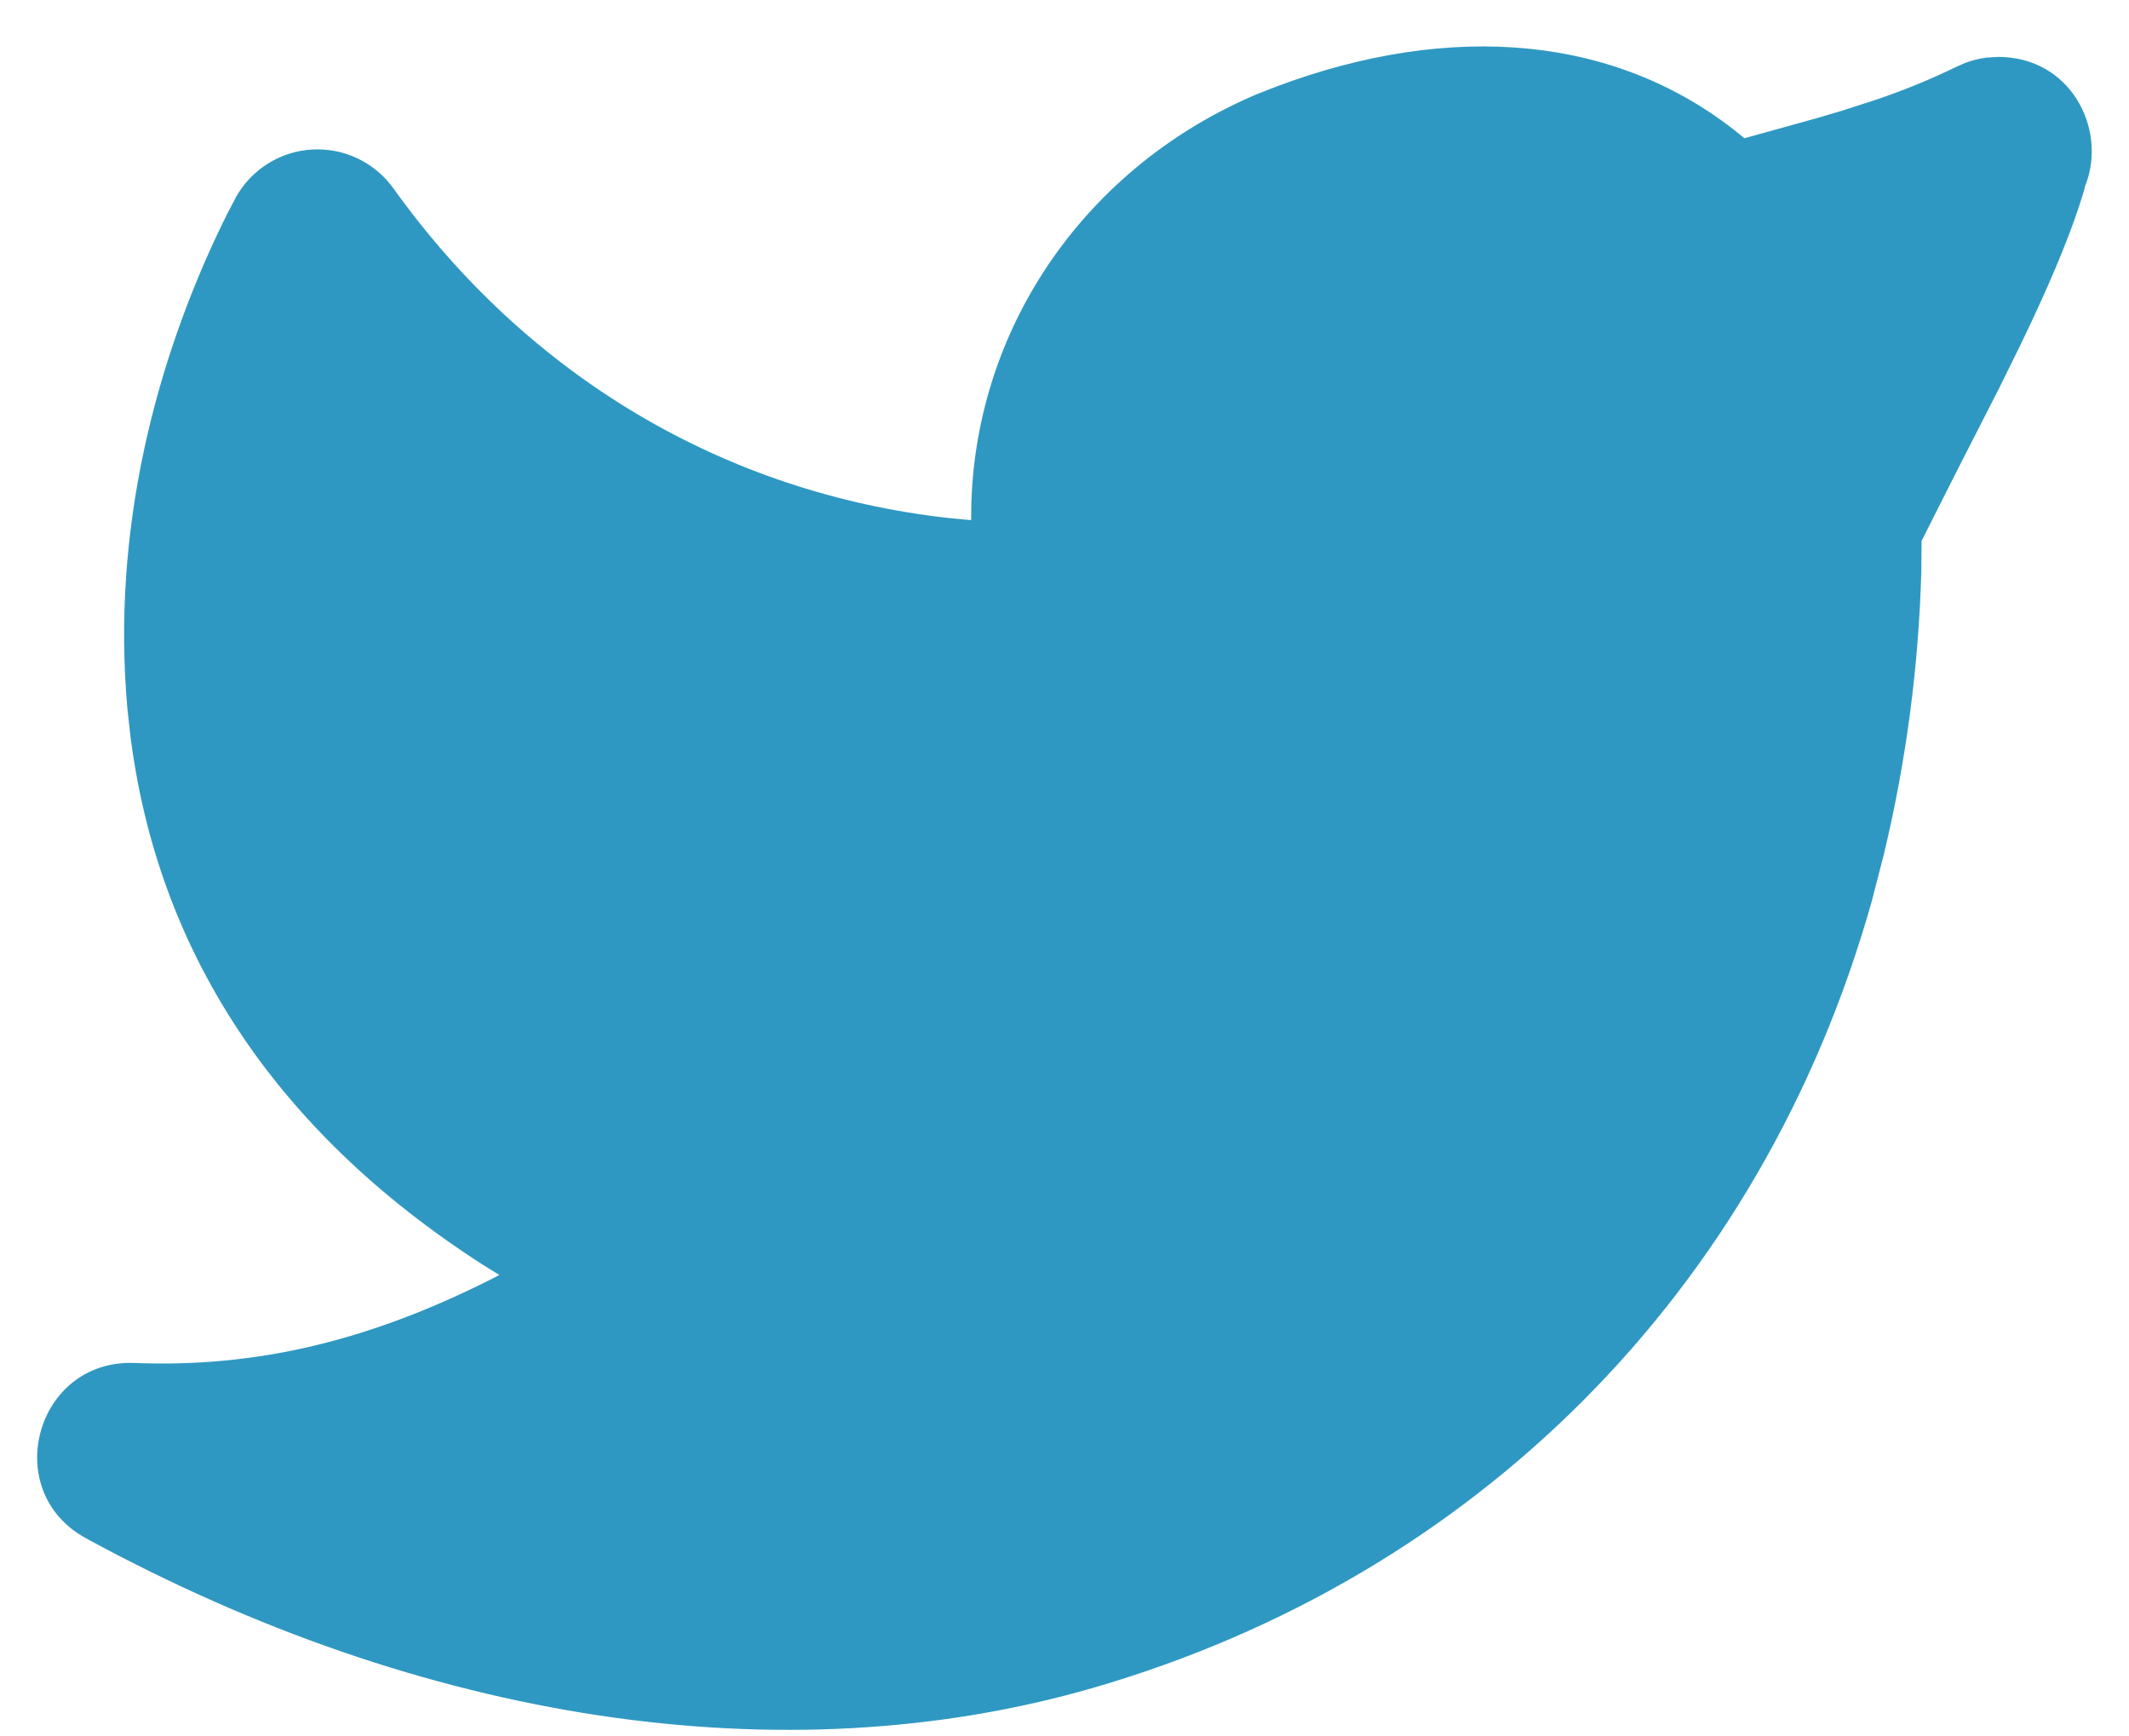 <svg width="38" height="31" viewBox="0 0 38 31" fill="none" xmlns="http://www.w3.org/2000/svg">
<path d="M22.43 1.683C19.418 2.961 17.438 5.771 17.337 8.983L17.333 9.286L16.928 9.248C12.942 8.8 9.432 6.728 7.022 3.363C6.859 3.135 6.64 2.952 6.388 2.831C6.135 2.709 5.855 2.654 5.575 2.669C5.295 2.684 5.024 2.77 4.786 2.918C4.548 3.066 4.351 3.272 4.213 3.516L4.052 3.826L3.97 3.991C2.772 6.466 1.987 9.475 2.275 12.663L2.325 13.118C2.797 16.89 4.825 20.143 8.623 22.583L8.912 22.762L8.777 22.833C6.585 23.938 4.58 24.42 2.398 24.333C0.638 24.267 -0.012 26.62 1.535 27.463C7.532 30.732 13.97 31.74 19.522 30.13C26.288 28.163 31.442 23.091 33.413 16.075L33.625 15.25C34.022 13.595 34.245 11.906 34.293 10.21L34.298 9.656L34.953 8.358L35.687 6.921L36.043 6.198L36.24 5.786C36.682 4.845 37 4.065 37.197 3.403L37.22 3.31L37.233 3.28C37.6 2.291 36.957 1.016 35.665 1.016L35.462 1.028C35.33 1.044 35.201 1.076 35.077 1.123L34.933 1.186C34.458 1.417 33.968 1.618 33.467 1.786L32.873 1.978L32.422 2.111L31.135 2.468C28.908 0.605 25.895 0.378 22.782 1.545L22.43 1.683Z" fill="#2F98C2"/>
</svg>
